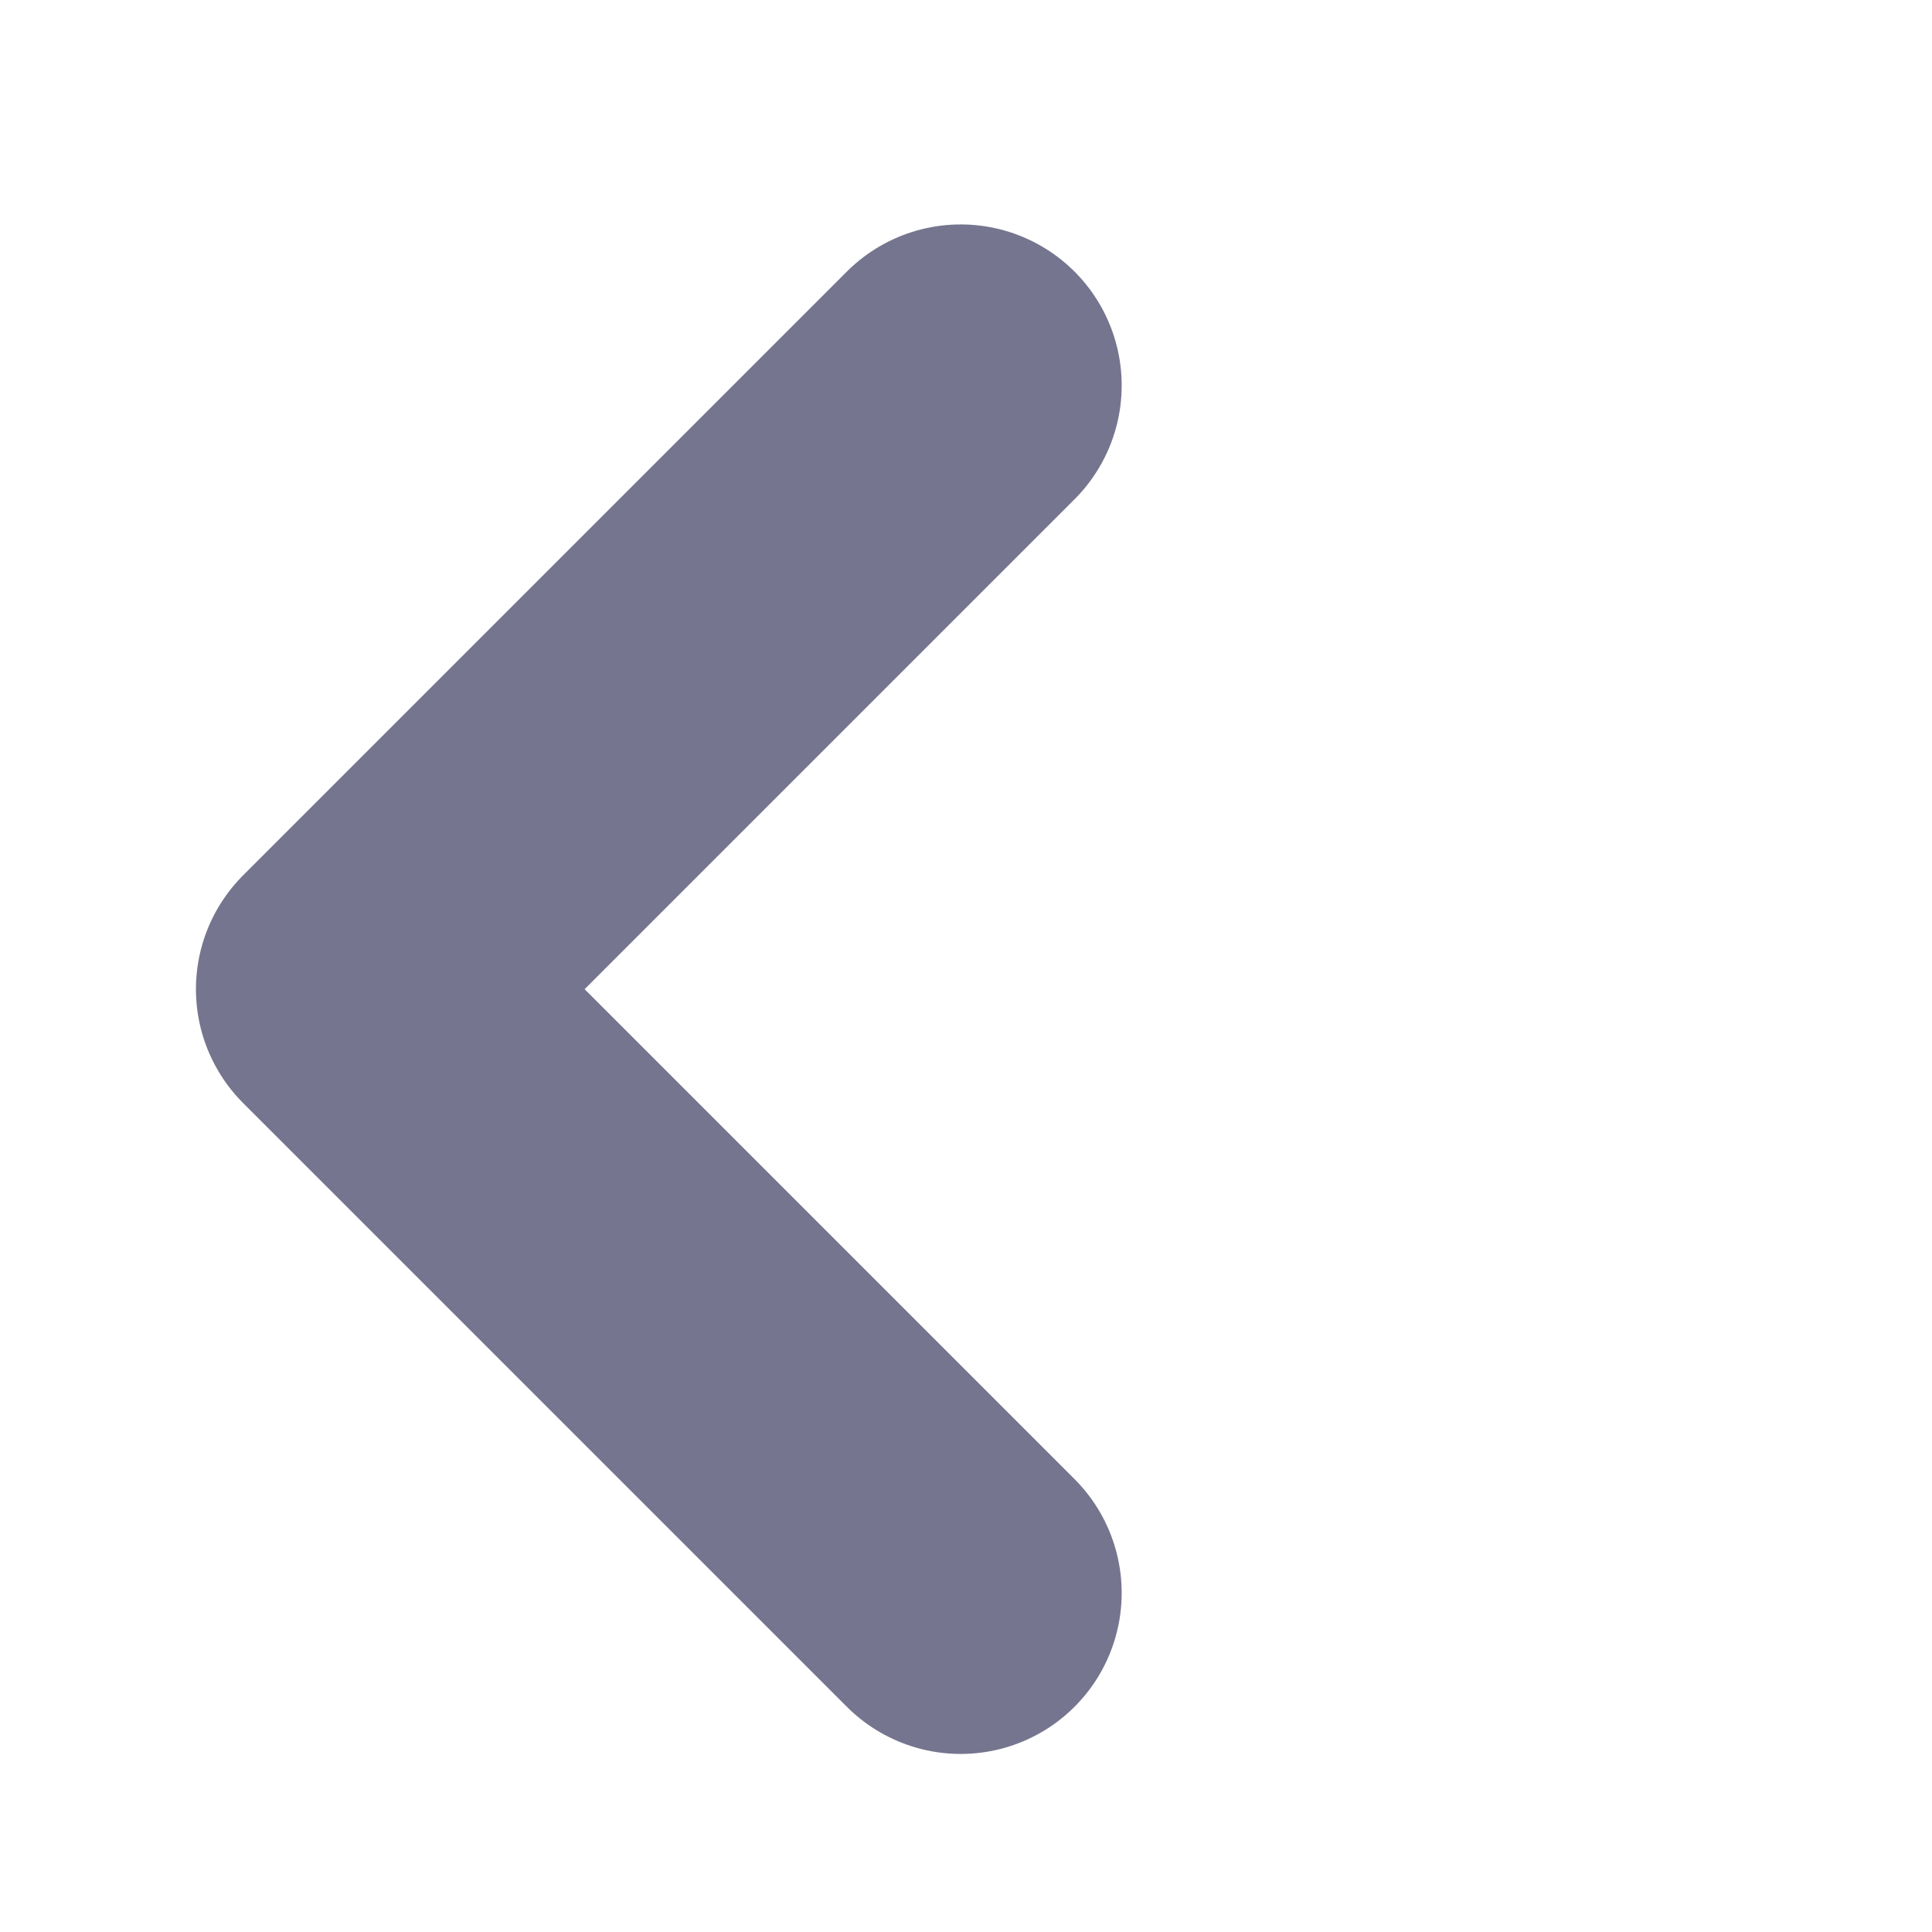 <svg width="12" height="12" viewBox="0 0 12 12" fill="none" xmlns="http://www.w3.org/2000/svg">
<path d="M5.967 9.894L2.217 6.144L5.967 2.394" stroke="#75758F" stroke-width="2" stroke-linecap="round" stroke-linejoin="round"/>
</svg>
